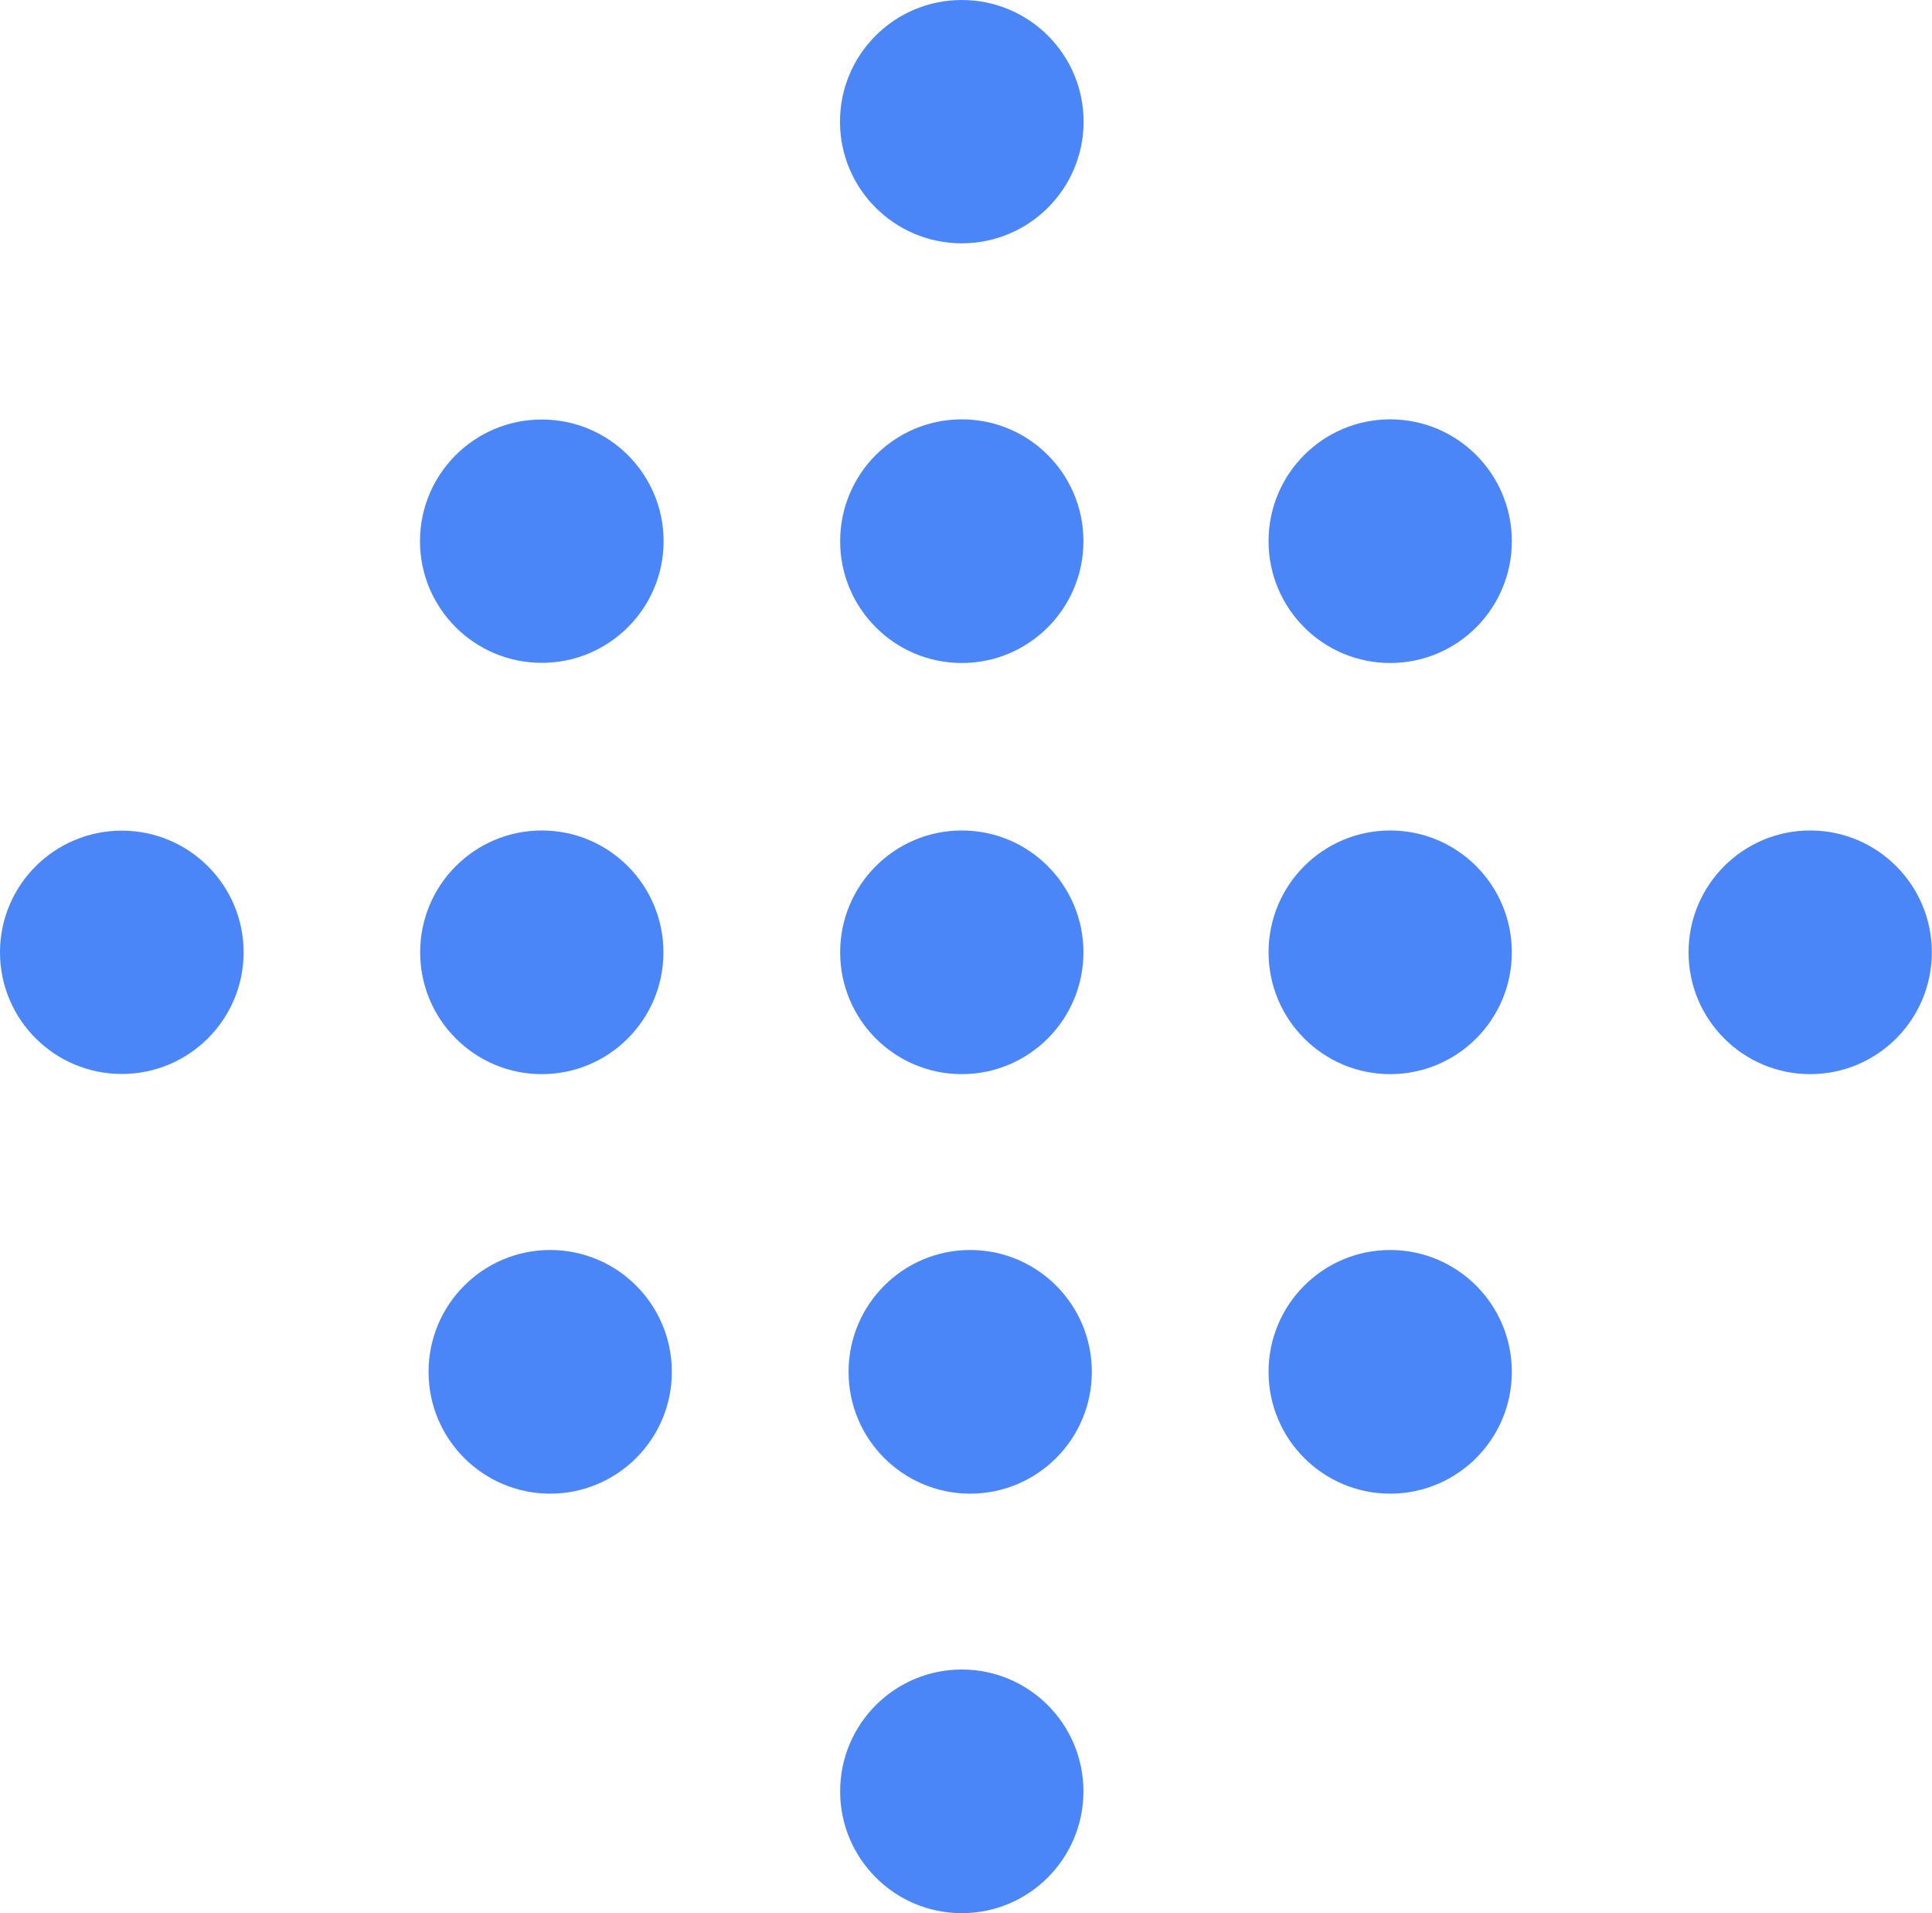 <?xml version="1.0" encoding="UTF-8"?>
<svg width="200px" height="198px" viewBox="0 0 200 198" version="1.1" xmlns="http://www.w3.org/2000/svg" xmlns:xlink="http://www.w3.org/1999/xlink">
    <!-- Generator: Sketch 50.2 (55047) - http://www.bohemiancoding.com/sketch -->
    <title>Group 2</title>
    <desc>Created with Sketch.</desc>
    <defs></defs>
    <g id="Page-1" stroke="none" stroke-width="1" fill="none" fill-rule="evenodd">
        <g id="public-detail" transform="translate(-320, -1880)" fill="#4B86F8">
            <g id="astana_by_night-copy" transform="translate(320, 1880)">
                <g id="Group-2">
                    <ellipse id="Oval-3-Copy-13" cx="12.609" cy="98.566" rx="12.609" ry="12.592"></ellipse>
                    <ellipse id="Oval-3-Copy-17" transform="translate(187.391, 98.566) scale(-1, 1) rotate(90) translate(-187.391, -98.566) " cx="187.391" cy="98.566" rx="12.609" ry="12.592"></ellipse>
                    <ellipse id="Oval-3-Copy" transform="translate(143.913, 56.013) scale(-1, 1) rotate(90) translate(-143.913, -56.013) " cx="143.913" cy="56.013" rx="12.609" ry="12.592"></ellipse>
                    <ellipse id="Oval-3-Copy-2" transform="translate(143.913, 98.566) scale(-1, 1) rotate(90) translate(-143.913, -98.566) " cx="143.913" cy="98.566" rx="12.609" ry="12.592"></ellipse>
                    <ellipse id="Oval-3-Copy-3" transform="translate(143.913, 141.987) scale(-1, 1) rotate(90) translate(-143.913, -141.987) " cx="143.913" cy="141.987" rx="12.609" ry="12.592"></ellipse>
                    <ellipse id="Oval-3-Copy-7" cx="99.565" cy="12.592" rx="12.609" ry="12.592"></ellipse>
                    <ellipse id="Oval-3-Copy-6" transform="translate(99.565, 56.013) scale(-1, 1) rotate(90) translate(-99.565, -56.013) " cx="99.565" cy="56.013" rx="12.609" ry="12.592"></ellipse>
                    <ellipse id="Oval-3-Copy-5" transform="translate(99.565, 98.566) scale(-1, 1) rotate(90) translate(-99.565, -98.566) " cx="99.565" cy="98.566" rx="12.609" ry="12.592"></ellipse>
                    <ellipse id="Oval-3-Copy-4" transform="translate(100.435, 141.987) scale(-1, 1) rotate(90) translate(-100.435, -141.987) " cx="100.435" cy="141.987" rx="12.609" ry="12.592"></ellipse>
                    <ellipse id="Oval-3-Copy-10" cx="56.087" cy="56.013" rx="12.609" ry="12.592"></ellipse>
                    <ellipse id="Oval-3-Copy-9" transform="translate(56.087, 98.566) scale(-1, 1) rotate(90) translate(-56.087, -98.566) " cx="56.087" cy="98.566" rx="12.609" ry="12.592"></ellipse>
                    <ellipse id="Oval-3-Copy-8" transform="translate(56.957, 141.987) scale(-1, 1) rotate(90) translate(-56.957, -141.987) " cx="56.957" cy="141.987" rx="12.609" ry="12.592"></ellipse>
                    <ellipse id="Oval-3-Copy-33" transform="translate(99.565, 185.408) scale(-1, 1) rotate(90) translate(-99.565, -185.408) " cx="99.565" cy="185.408" rx="12.609" ry="12.592"></ellipse>
                </g>
            </g>
        </g>
    </g>
</svg>
